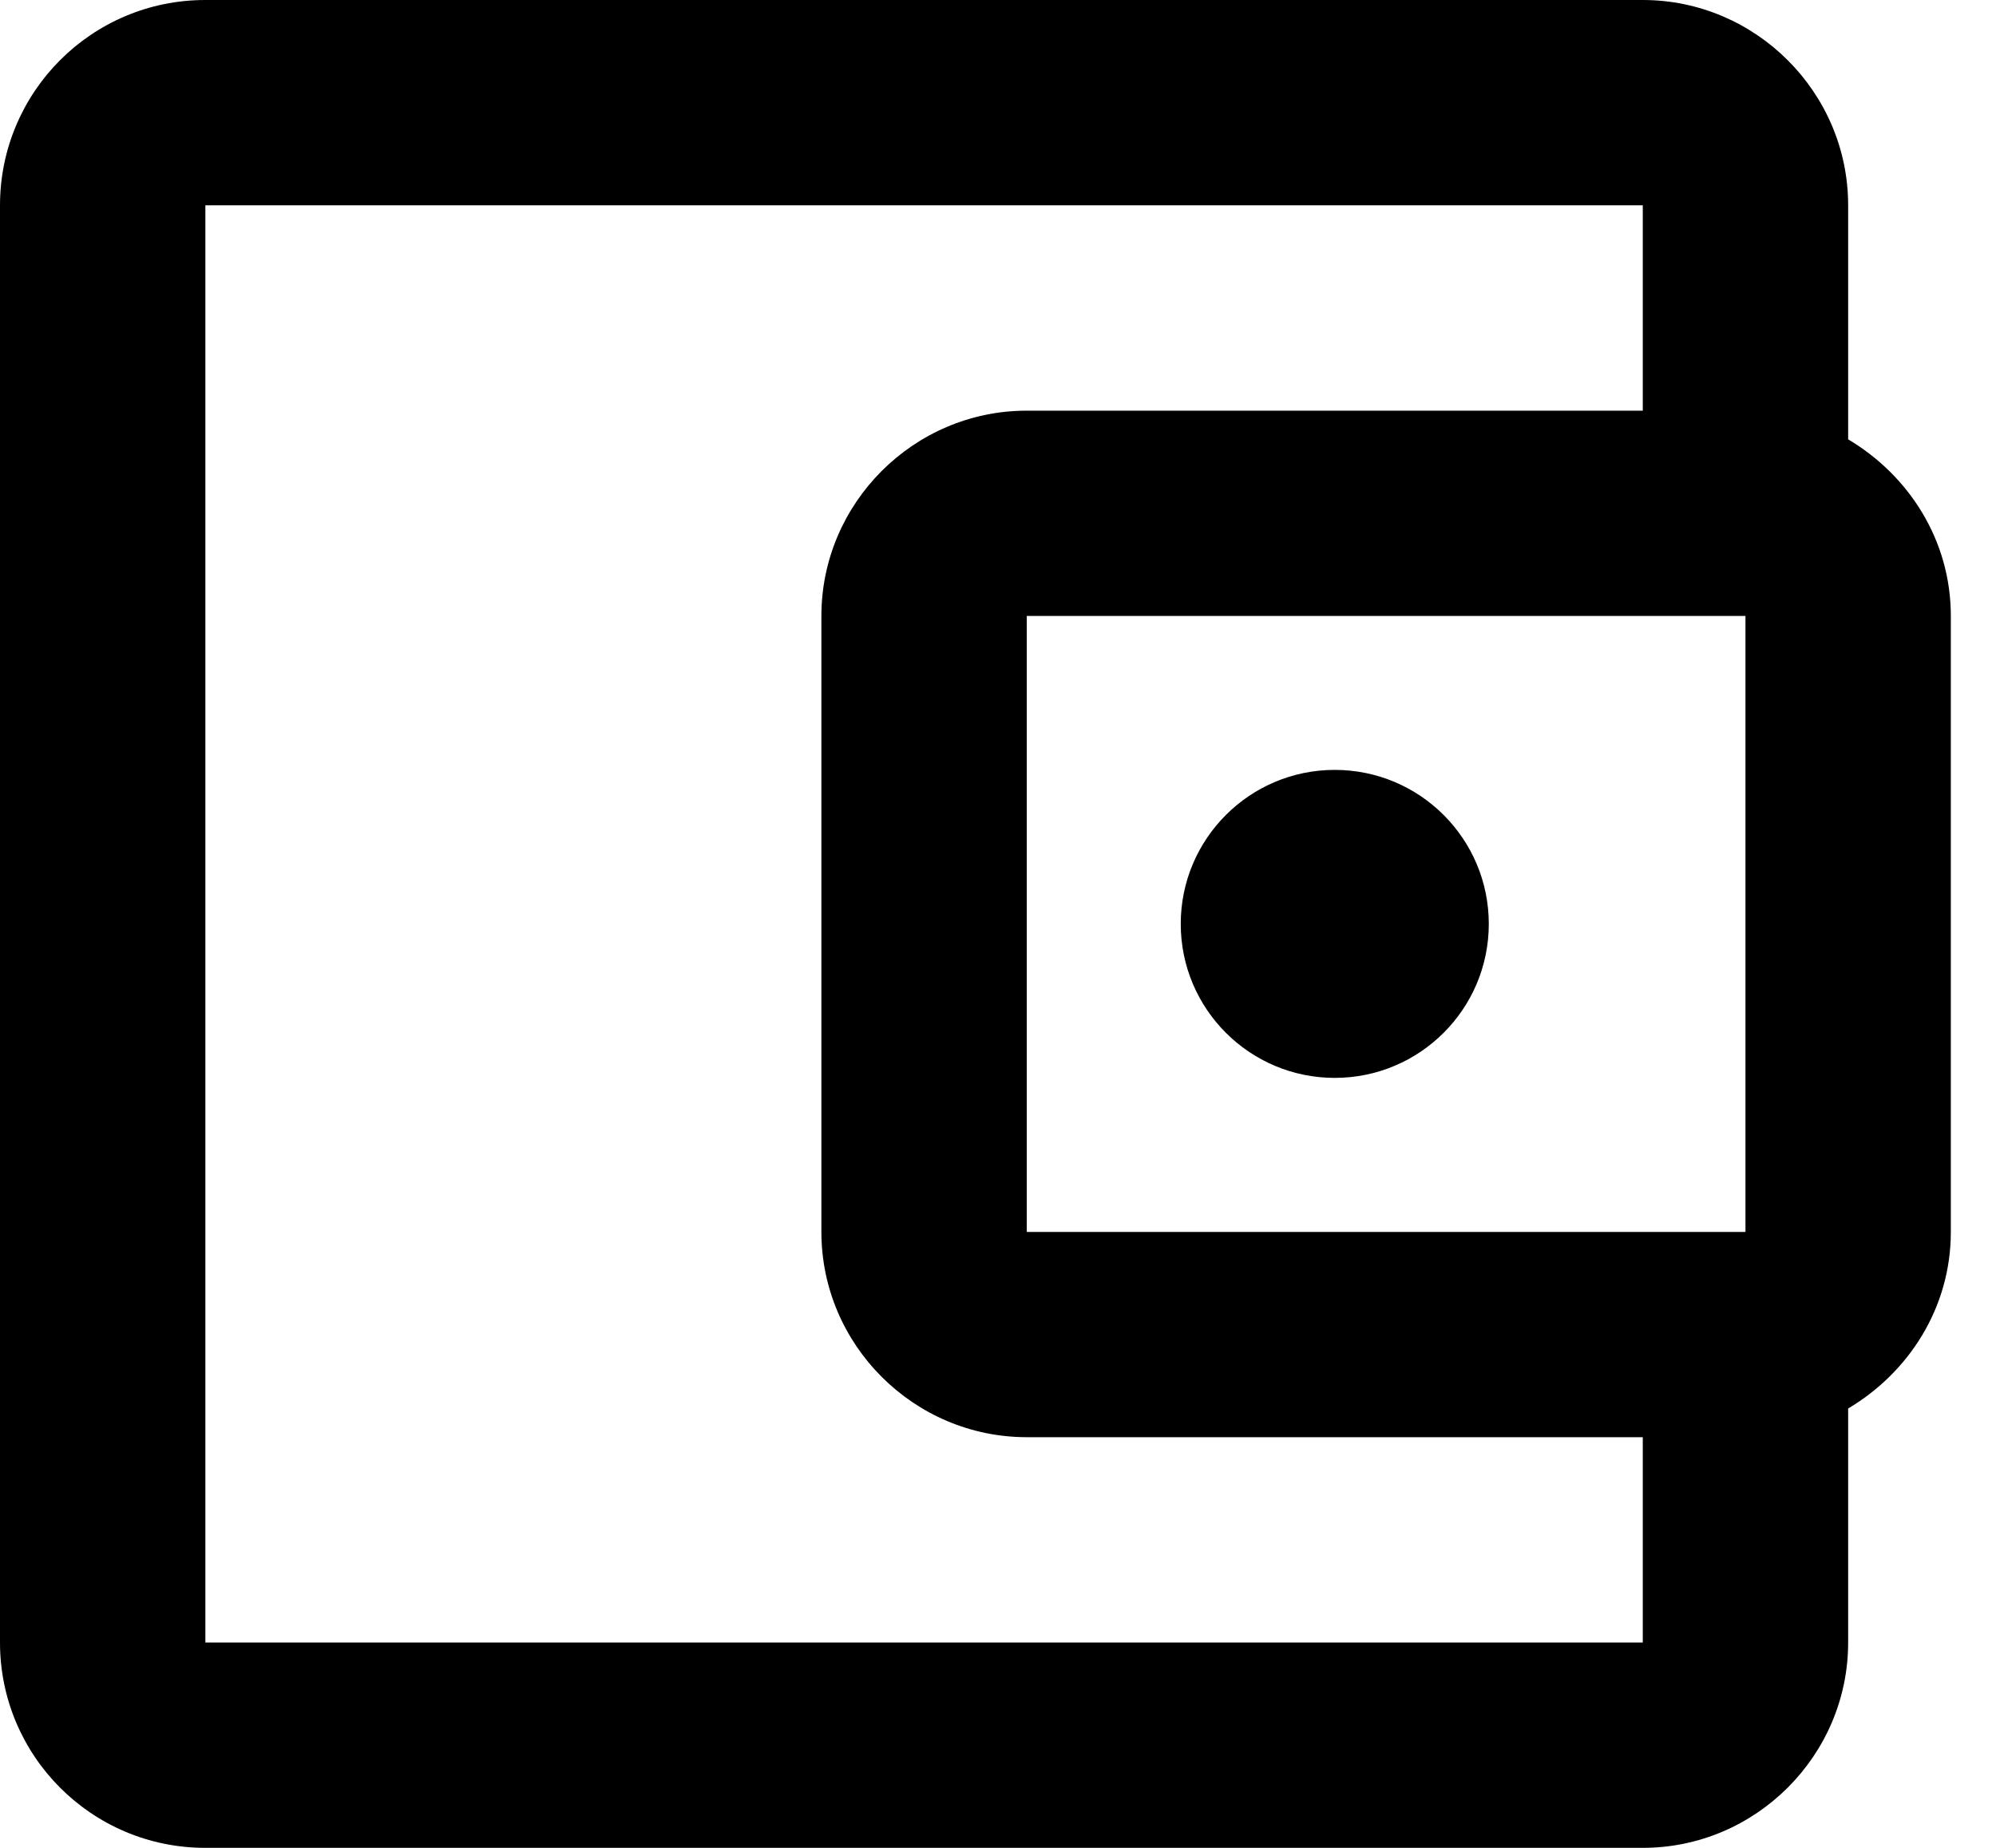 <svg width="27" height="25" viewBox="0 0 27 25" fill="none" xmlns="http://www.w3.org/2000/svg">
<path d="M25 5.944V2.778C25 1.25 23.75 0 22.222 0H2.778C1.236 0 0 1.25 0 2.778V22.222C0 23.75 1.236 25 2.778 25H22.222C23.75 25 25 23.75 25 22.222V19.056C25.819 18.569 26.389 17.694 26.389 16.667V8.333C26.389 7.306 25.819 6.431 25 5.944ZM23.611 8.333V16.667H13.889V8.333H23.611ZM2.778 22.222V2.778H22.222V5.556H13.889C12.361 5.556 11.111 6.806 11.111 8.333V16.667C11.111 18.194 12.361 19.444 13.889 19.444H22.222V22.222H2.778Z" fill="black"/>
<path d="M18.055 14.583C19.206 14.583 20.139 13.65 20.139 12.5C20.139 11.349 19.206 10.416 18.055 10.416C16.905 10.416 15.972 11.349 15.972 12.5C15.972 13.65 16.905 14.583 18.055 14.583Z" fill="black"/>
</svg>
